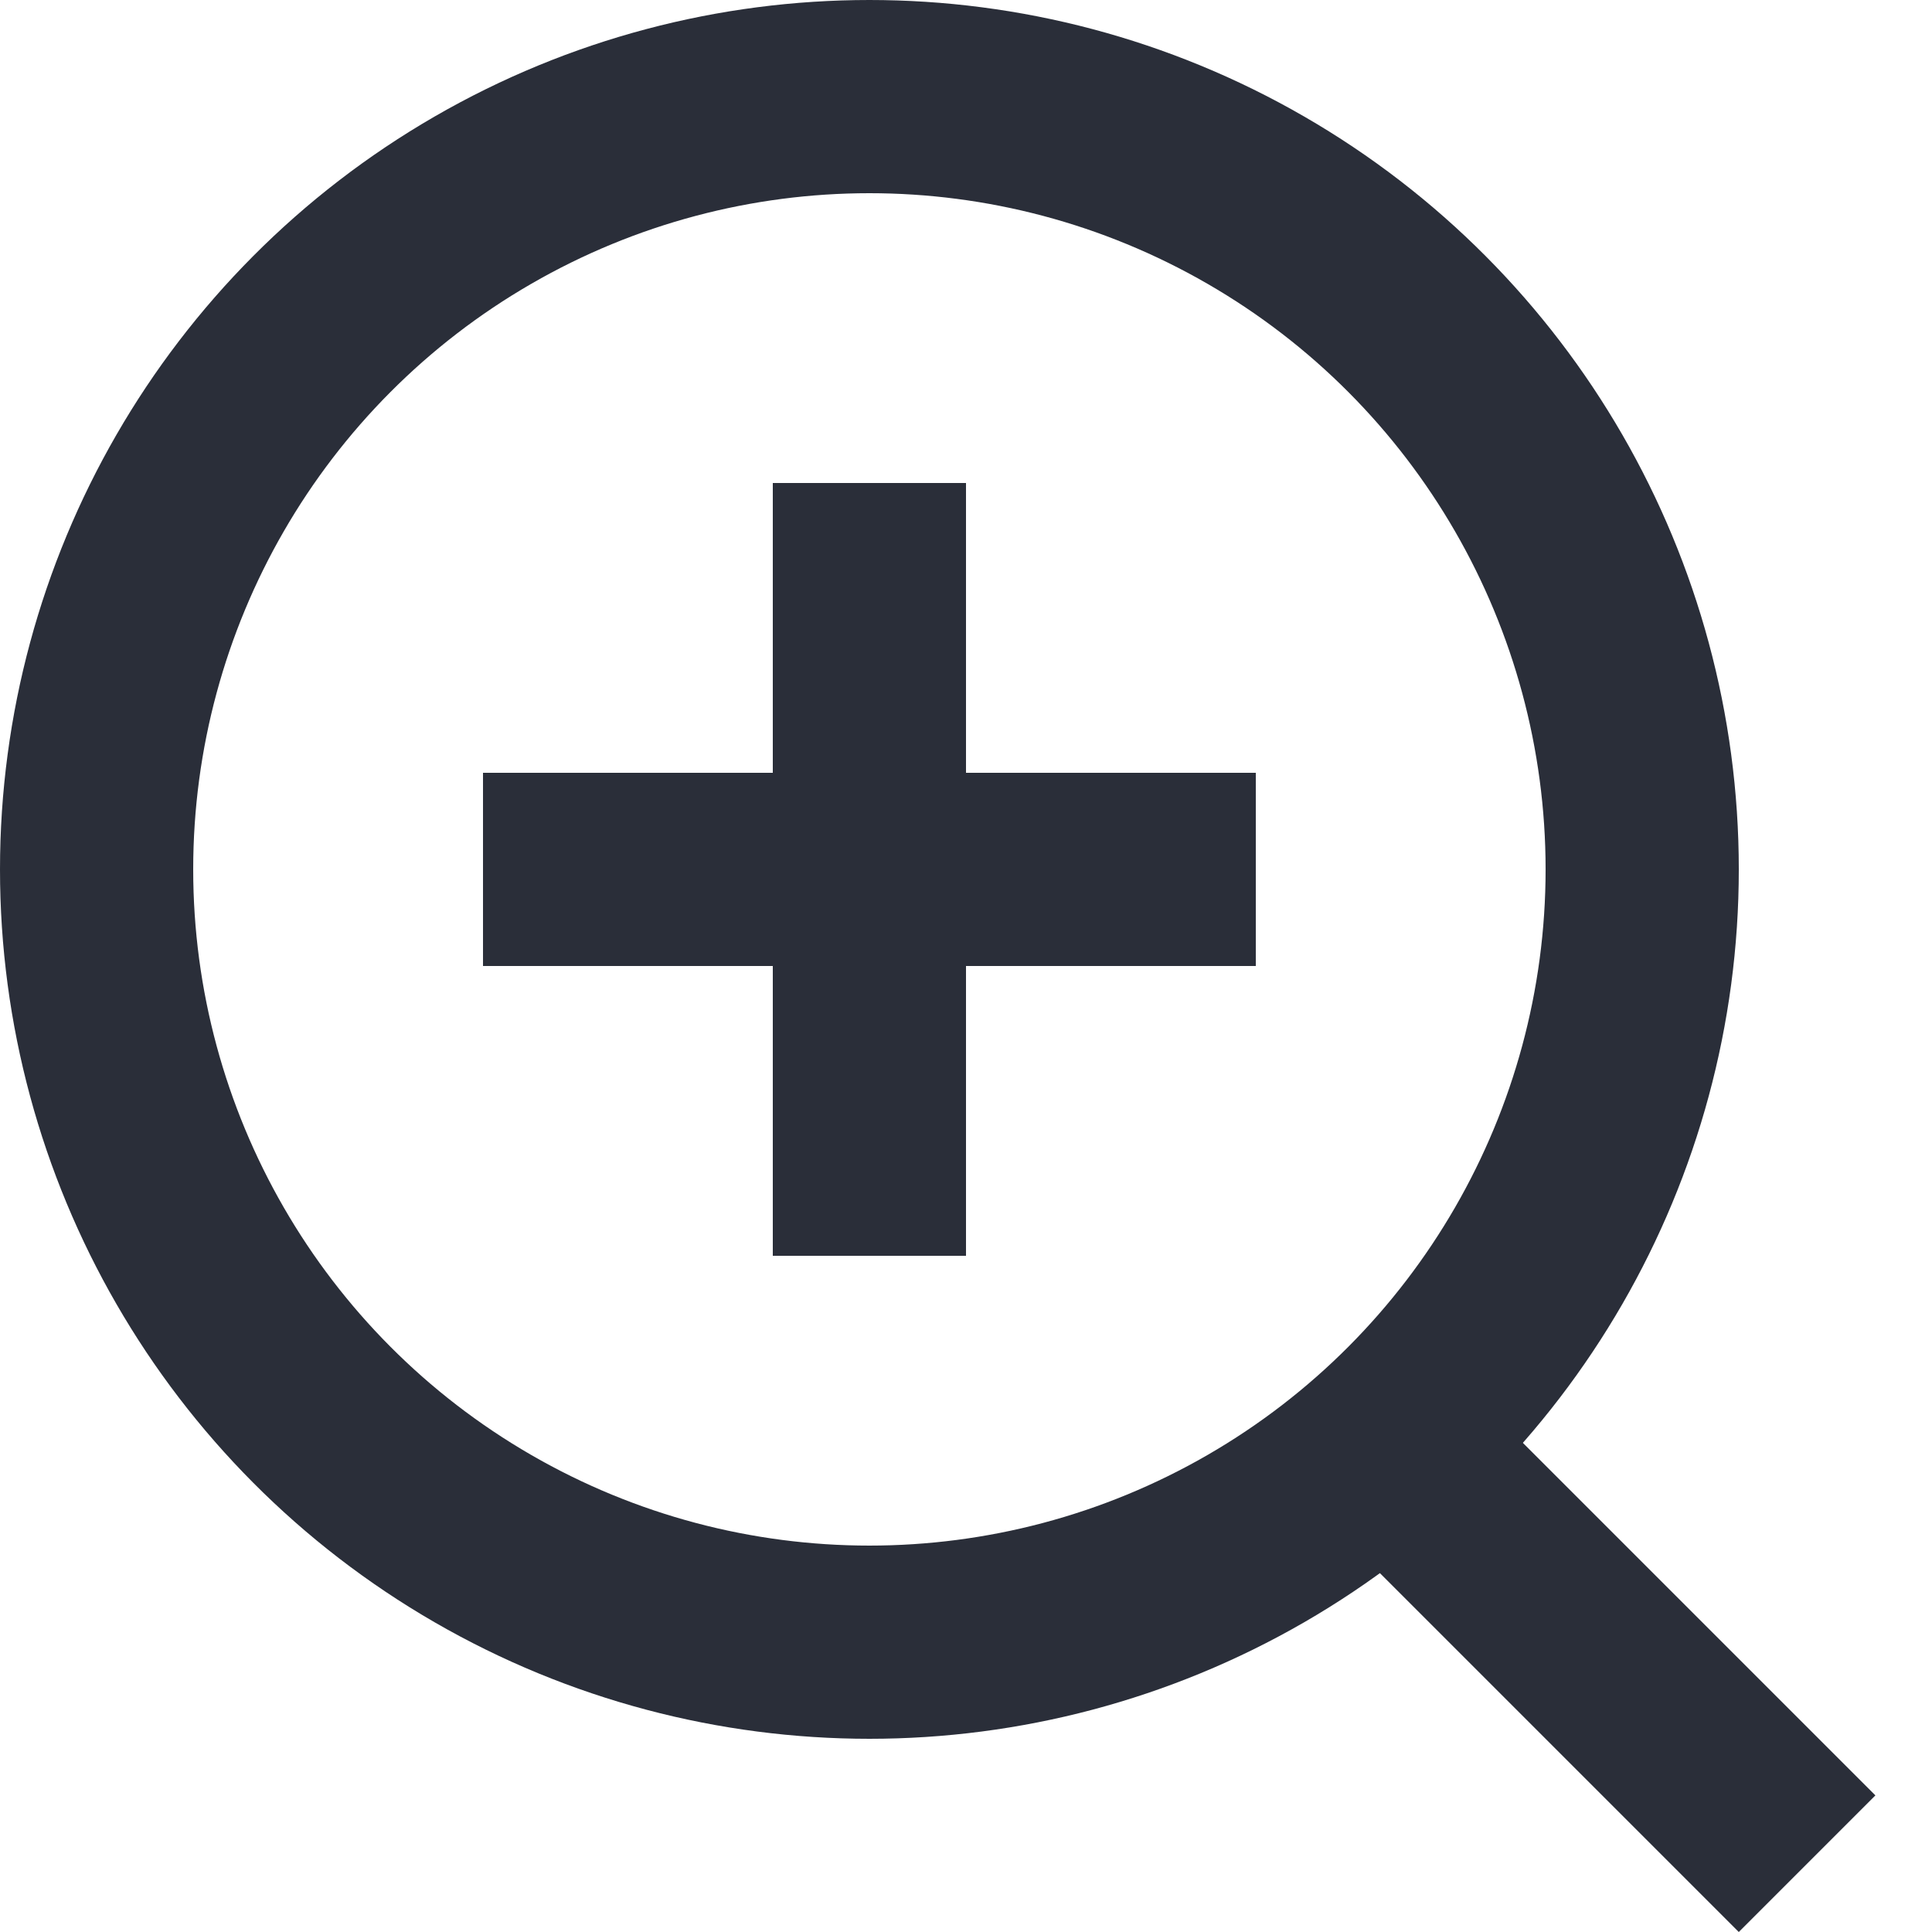 <svg width="20" height="20" viewBox="0 0 20 20" fill="none" xmlns="http://www.w3.org/2000/svg">
<circle cx="9" cy="9" r="8" stroke="#2A2E39" stroke-width="2"/>
<line x1="5" y1="9" x2="13" y2="9" stroke="#2A2E39" stroke-width="2"/>
<line x1="9" y1="13" x2="9" y2="5" stroke="#2A2E39" stroke-width="2"/>
<line x1="14.707" y1="15.293" x2="18.707" y2="19.293" stroke="#2A2E39" stroke-width="2"/>
</svg>
